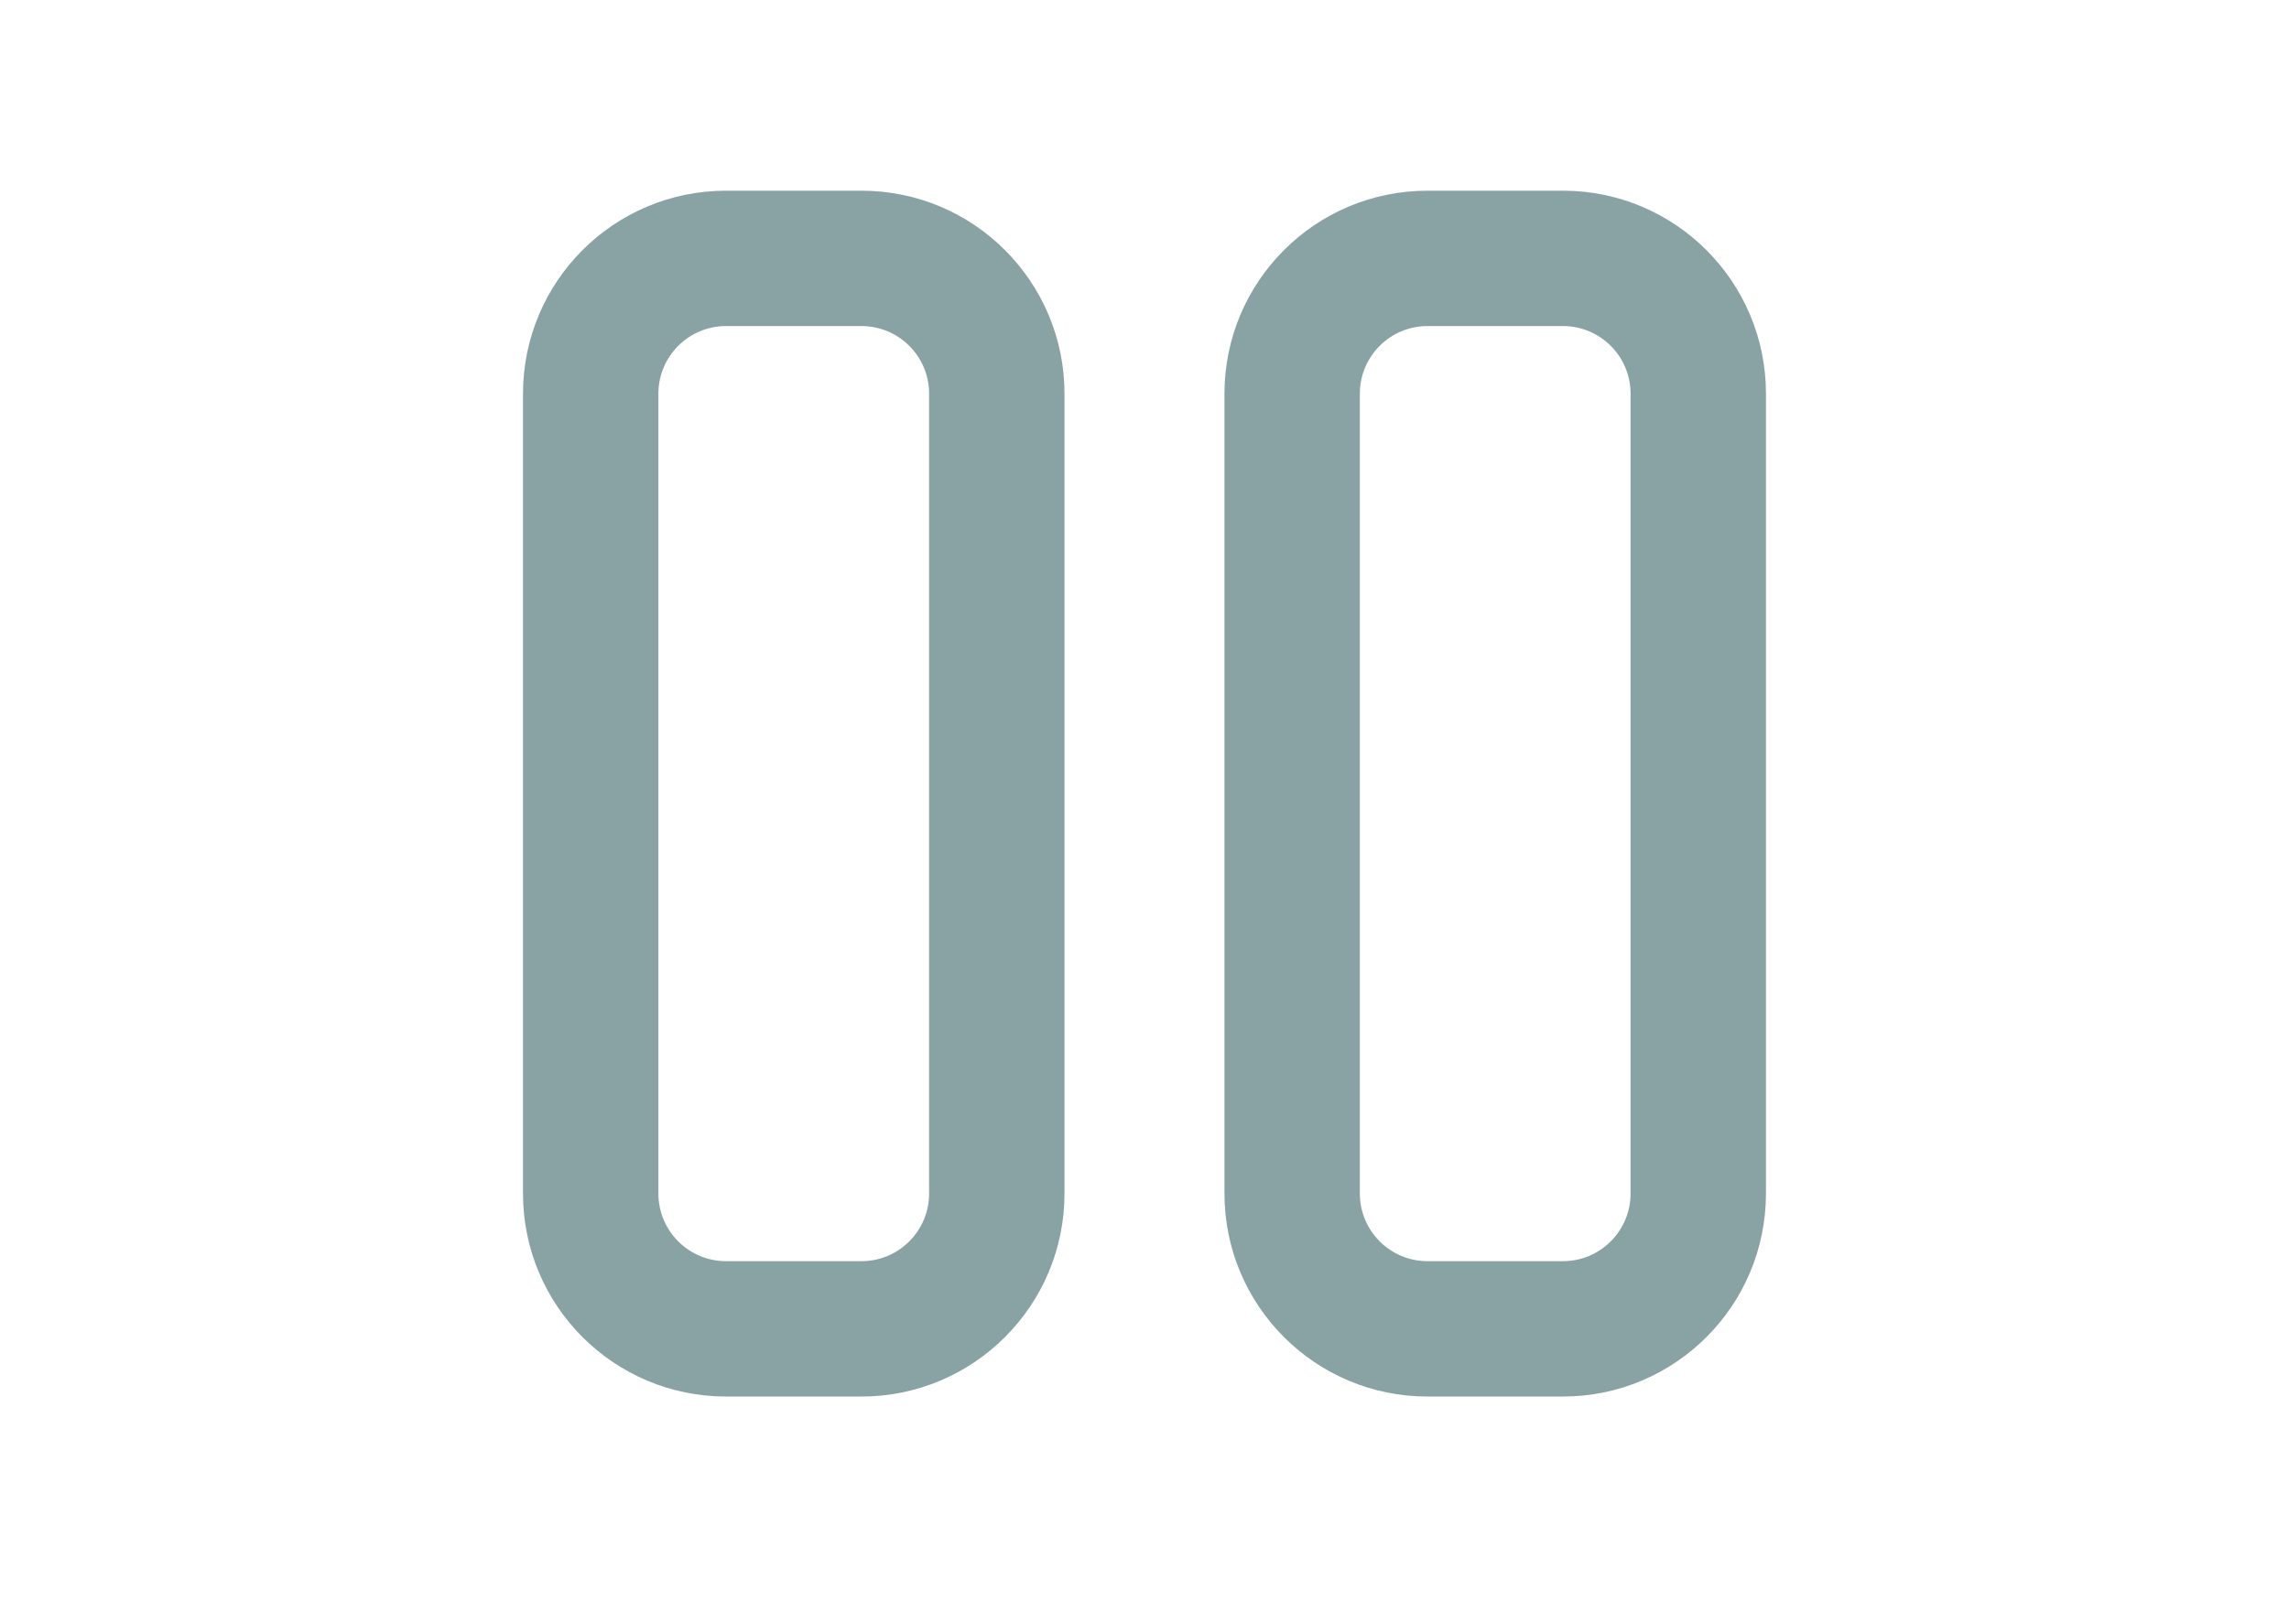 <svg width="62" height="44" viewBox="0 0 62 44" fill="none" xmlns="http://www.w3.org/2000/svg">
<path fill-rule="evenodd" clip-rule="evenodd" d="M23.333 37.833C26.37 37.833 28.833 35.37 28.833 32.333L28.833 10.666C28.833 7.628 26.37 5.166 23.333 5.166H19.666C16.628 5.166 14.166 7.628 14.166 10.666V32.333C14.166 35.37 16.628 37.833 19.666 37.833H23.333ZM25.166 32.333C25.166 33.345 24.345 34.166 23.333 34.166H19.666C18.654 34.166 17.833 33.345 17.833 32.333L17.833 10.666C17.833 9.653 18.654 8.833 19.666 8.833L23.333 8.833C24.345 8.833 25.166 9.653 25.166 10.666L25.166 32.333Z" fill="#89A3A5"/>
<path fill-rule="evenodd" clip-rule="evenodd" d="M42.333 37.833C45.37 37.833 47.833 35.37 47.833 32.333L47.833 10.666C47.833 7.628 45.37 5.166 42.333 5.166H38.666C35.628 5.166 33.166 7.628 33.166 10.666L33.166 32.333C33.166 35.37 35.628 37.833 38.666 37.833H42.333ZM44.166 32.333C44.166 33.345 43.345 34.166 42.333 34.166H38.666C37.654 34.166 36.833 33.345 36.833 32.333L36.833 10.666C36.833 9.653 37.654 8.833 38.666 8.833L42.333 8.833C43.345 8.833 44.166 9.653 44.166 10.666V32.333Z" fill="#89A3A5"/>
</svg>
